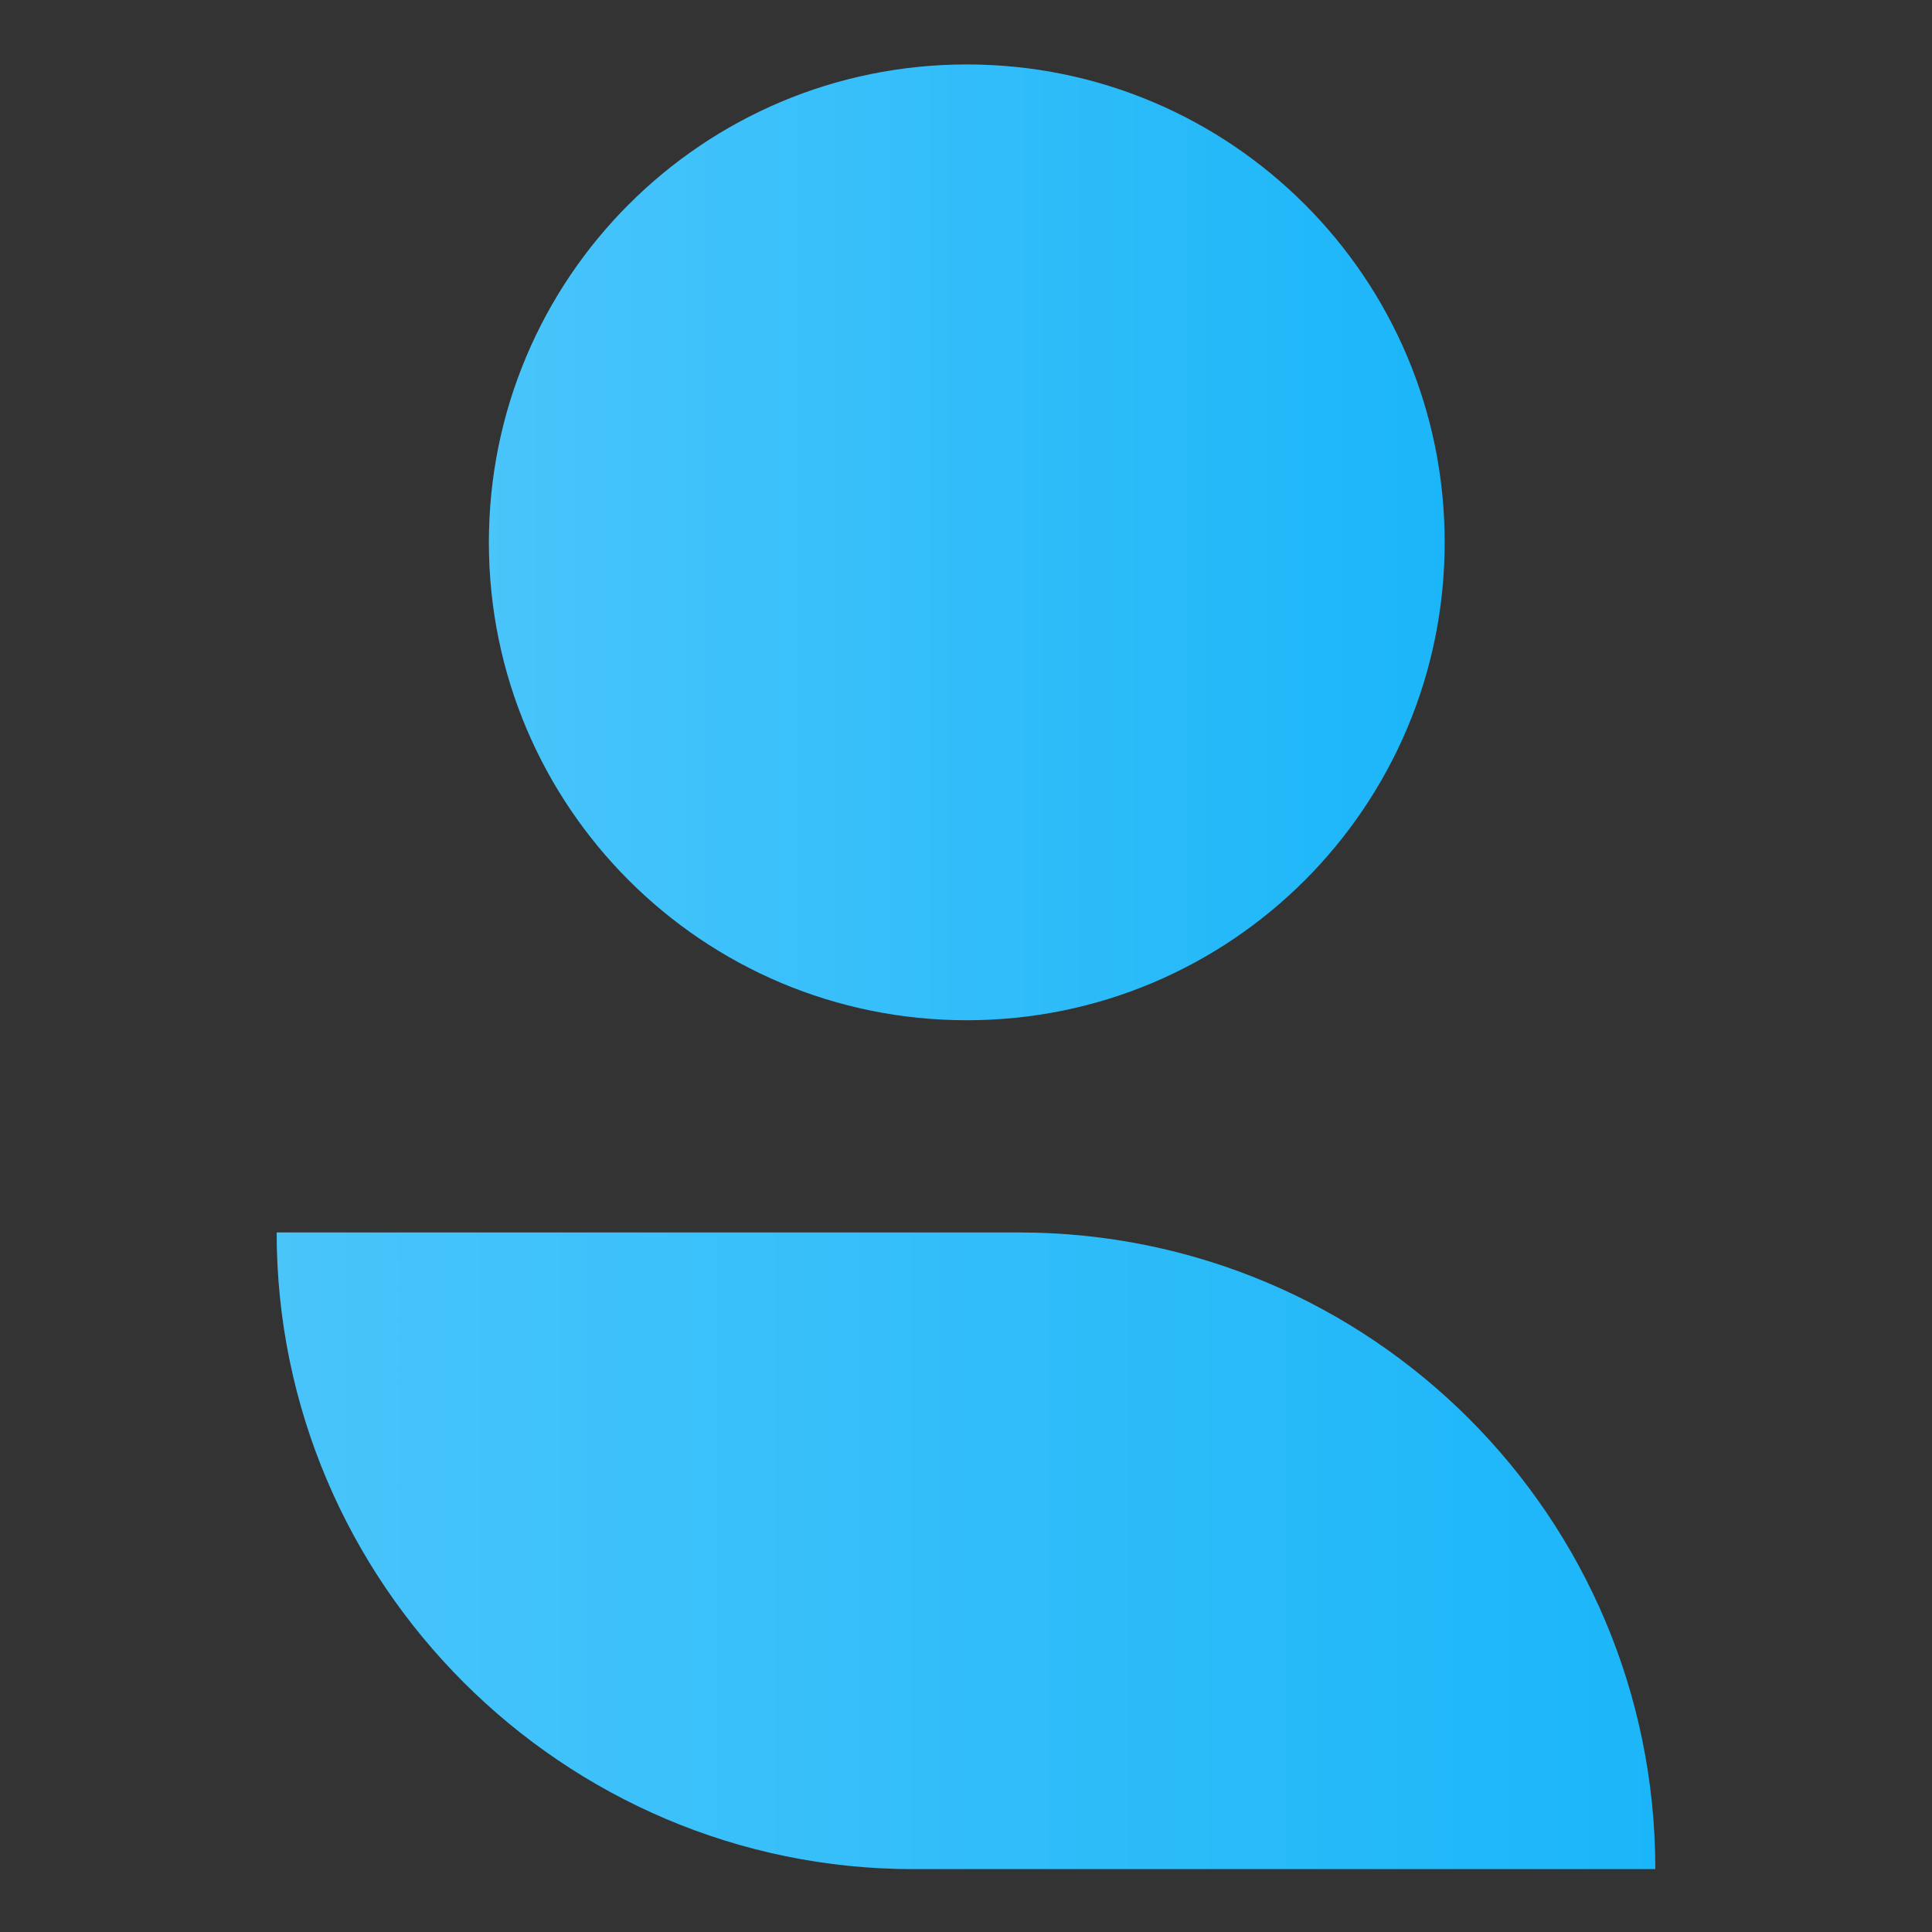 <?xml version="1.0" encoding="utf-8"?>
<!-- Generator: Adobe Illustrator 24.2.3, SVG Export Plug-In . SVG Version: 6.00 Build 0)  -->
<!DOCTYPE svg PUBLIC "-//W3C//DTD SVG 1.1//EN" "http://www.w3.org/Graphics/SVG/1.1/DTD/svg11.dtd">
<svg version="1.1" id="Layer_1" xmlns:x="http://ns.adobe.com/Extensibility/1.0/" xmlns:i="http://ns.adobe.com/AdobeIllustrator/10.0/" xmlns:graph="http://ns.adobe.com/Graphs/1.0/"
	 xmlns="http://www.w3.org/2000/svg" xmlns:xlink="http://www.w3.org/1999/xlink" x="0px" y="0px" viewBox="0 0 122.9 122.9"
	 style="enable-background:new 0 0 122.9 122.9;" xml:space="preserve">
<rect x="0" y="0" width="122.9" height="122.9" fill="#333333" stroke="none"/>
<style type="text/css">
	.st0{fill:none;}
	.st1{fill:#1BB6F9;}
	.st2{fill:url(#SVGID_1_);fill-opacity:0.2;}
	.st3{fill:url(#SVGID_2_);fill-opacity:0.2;}
</style>
<g id="Layer_3">
	<rect y="0" class="st0" width="122.9" height="122.9"/>
	<path class="st1" d="M91.9,34.5c0,16.8-13.6,30.4-30.4,30.4S31.1,51.3,31.1,34.5S44.7,4.1,61.5,4.1S91.9,17.7,91.9,34.5z"/>
	<linearGradient id="SVGID_1_" gradientUnits="userSpaceOnUse" x1="31.1" y1="34.5" x2="91.9" y2="34.5">
		<stop  offset="0" style="stop-color:#FFFFFF"/>
		<stop  offset="1" style="stop-color:#FFFFFF;stop-opacity:0"/>
	</linearGradient>
	<path class="st2" d="M91.9,34.5c0,16.8-13.6,30.4-30.4,30.4S31.1,51.3,31.1,34.5S44.7,4.1,61.5,4.1S91.9,17.7,91.9,34.5z"/>
	<path class="st1" d="M17.6,78.4h47.2c22.4,0,40.5,18.1,40.5,40.5H58.1C35.8,118.9,17.6,100.7,17.6,78.4z"/>
	<linearGradient id="SVGID_2_" gradientUnits="userSpaceOnUse" x1="17.6" y1="98.65" x2="105.3" y2="98.65">
		<stop  offset="0" style="stop-color:#FFFFFF"/>
		<stop  offset="1" style="stop-color:#FFFFFF;stop-opacity:0"/>
	</linearGradient>
	<path class="st3" d="M17.6,78.4h47.2c22.4,0,40.5,18.1,40.5,40.5H58.1C35.8,118.9,17.6,100.7,17.6,78.4z"/>
</g>
<g id="Layer_2_1_">
</g>
</svg>
